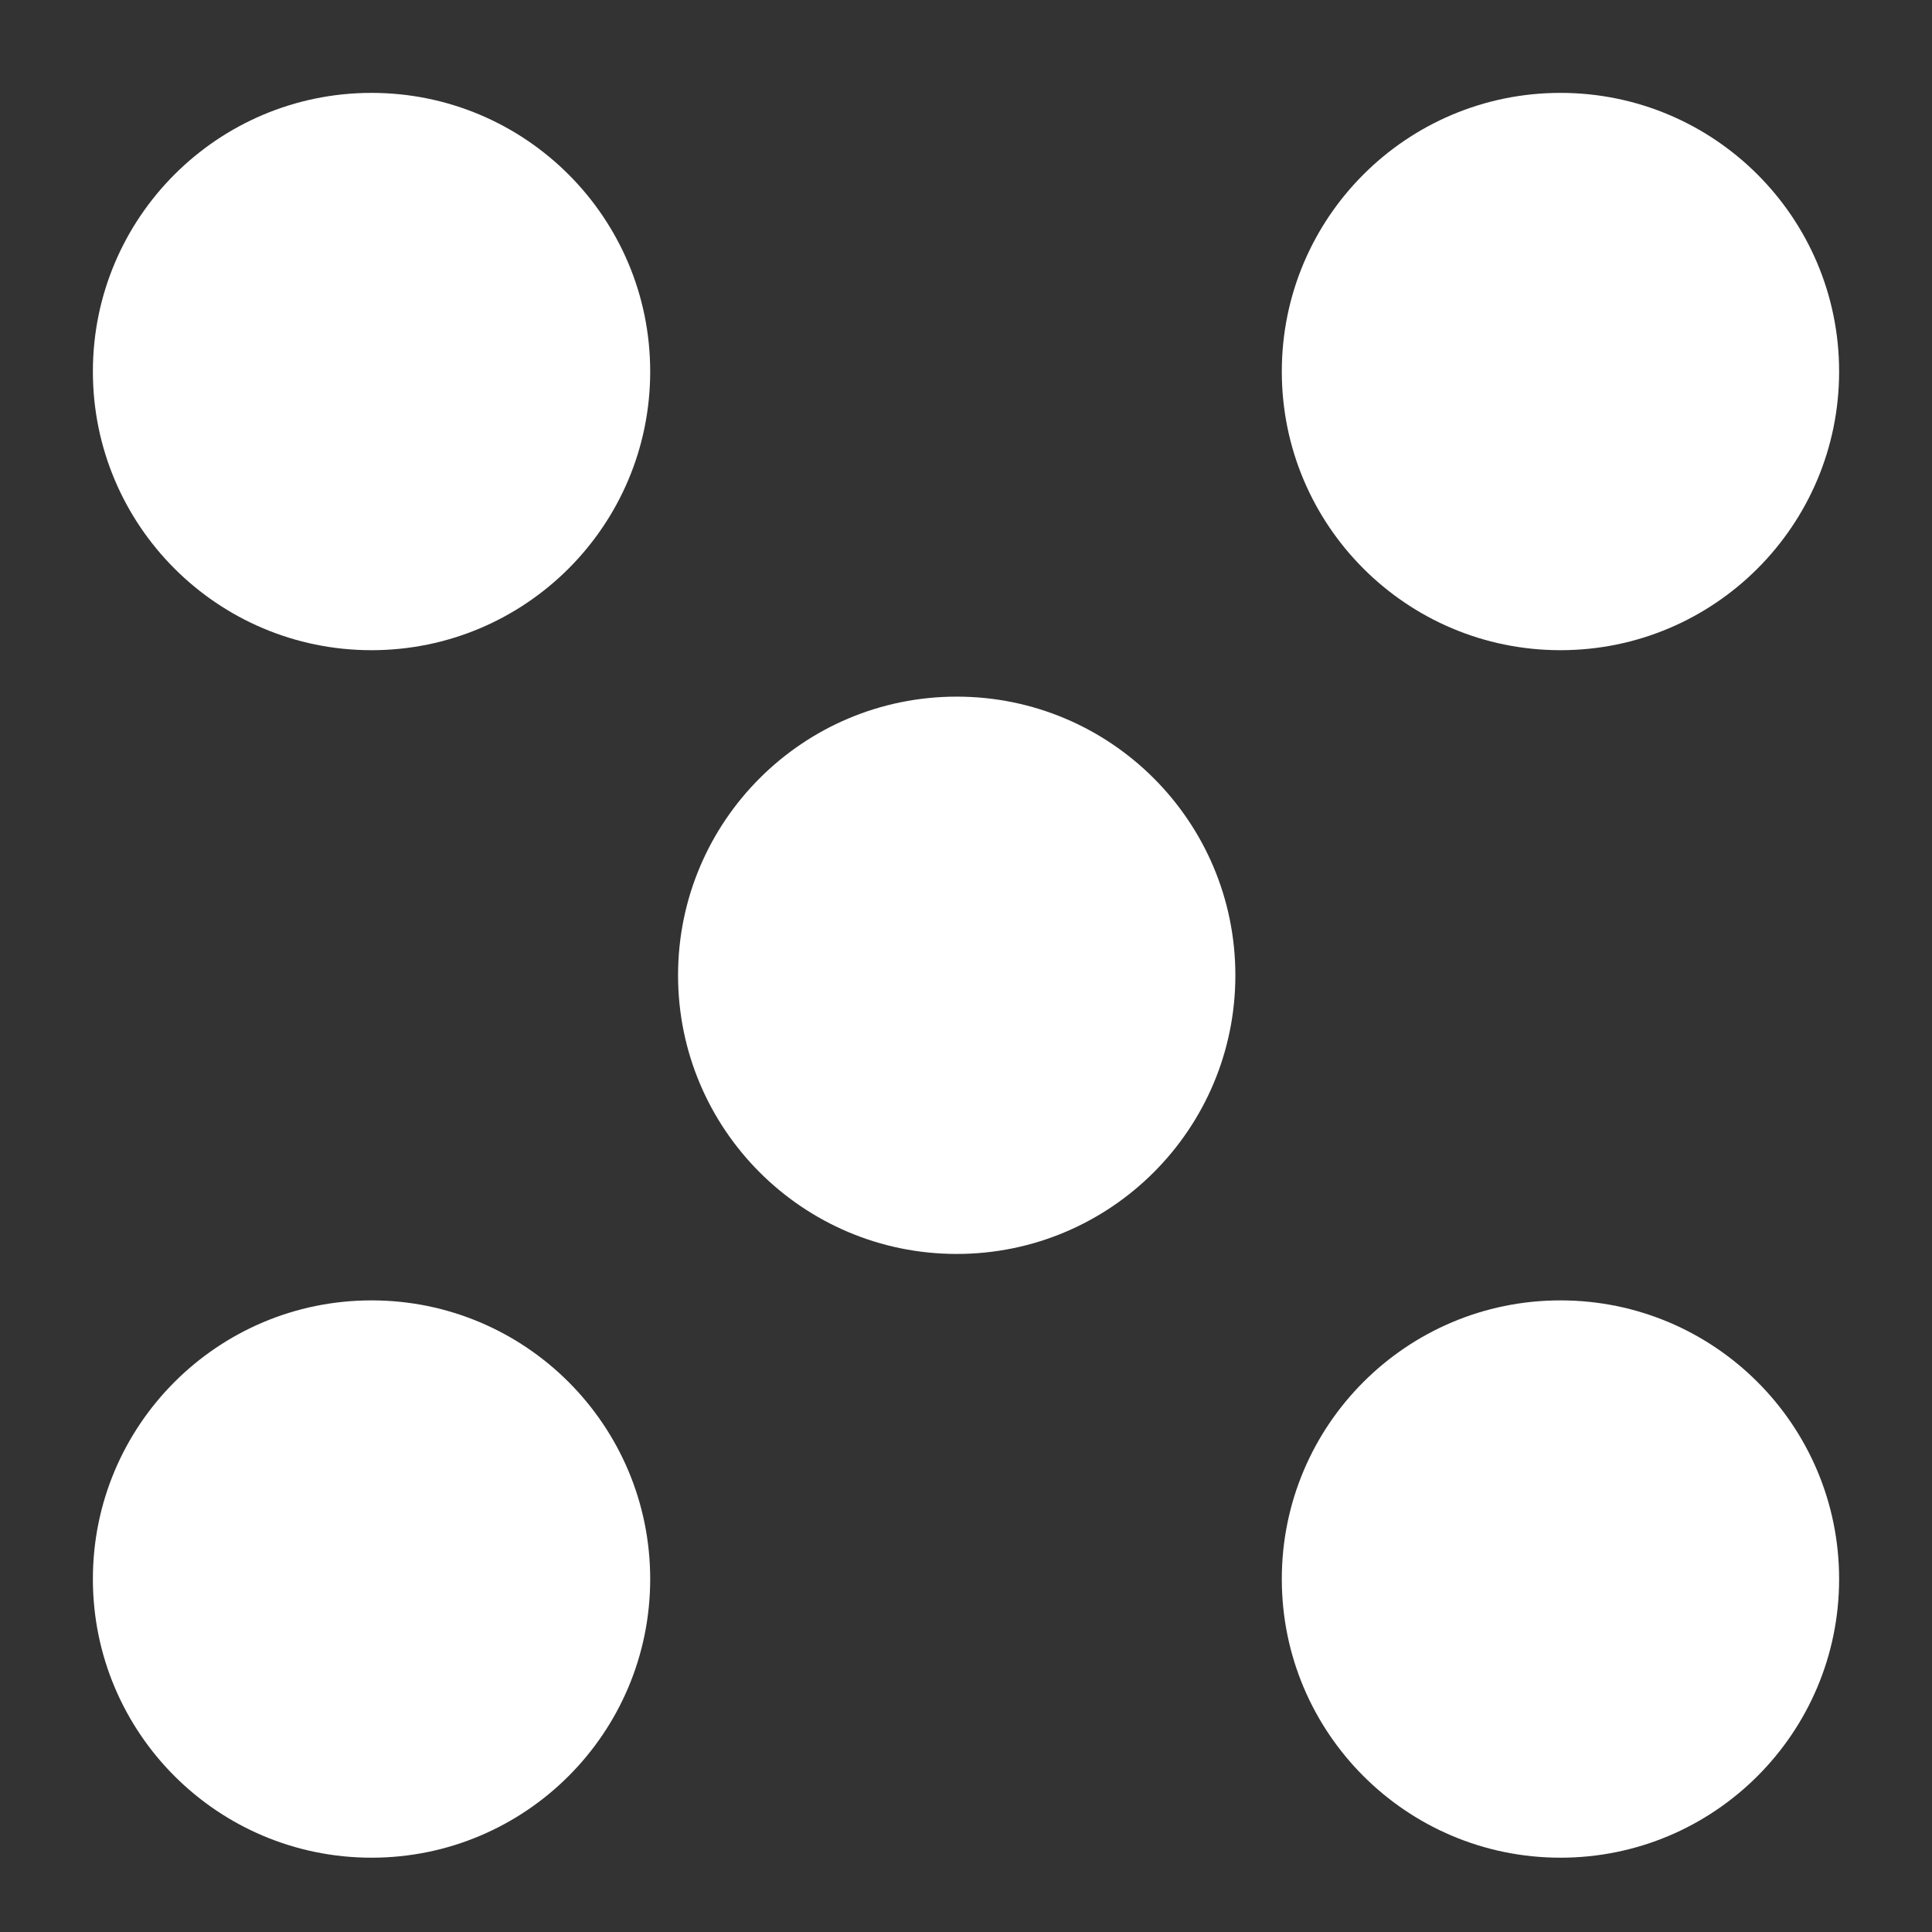 <?xml version="1.0" encoding="utf-8"?>
<!-- Generator: Adobe Illustrator 18.1.1, SVG Export Plug-In . SVG Version: 6.00 Build 0)  -->
<svg version="1.1" id="Layer_1" xmlns:sketch="http://www.bohemiancoding.com/sketch/ns"
	 xmlns="http://www.w3.org/2000/svg" xmlns:xlink="http://www.w3.org/1999/xlink" x="0px" y="0px" viewBox="-253 345 104 104"
	 enable-background="new -253 345 104 104" xml:space="preserve">
<rect x="-253" y="345" width="104" height="104" fill="#333333" stroke="none"/>
<title>Shape-11</title>
<desc>Created with Sketch.</desc>
<circle fill="#FFFFFF" cx="-233" cy="365" r="15"/>
<title>Shape-11</title>
<desc>Created with Sketch.</desc>
<circle fill="#FFFFFF" cx="-169" cy="365" r="15"/>
<circle fill="#FFFFFF" cx="-233" cy="430" r="15"/>
<circle fill="#FFFFFF" cx="-169" cy="430" r="15"/>
<circle fill="#FFFFFF" cx="-201.5" cy="397.5" r="15"/>
</svg>
